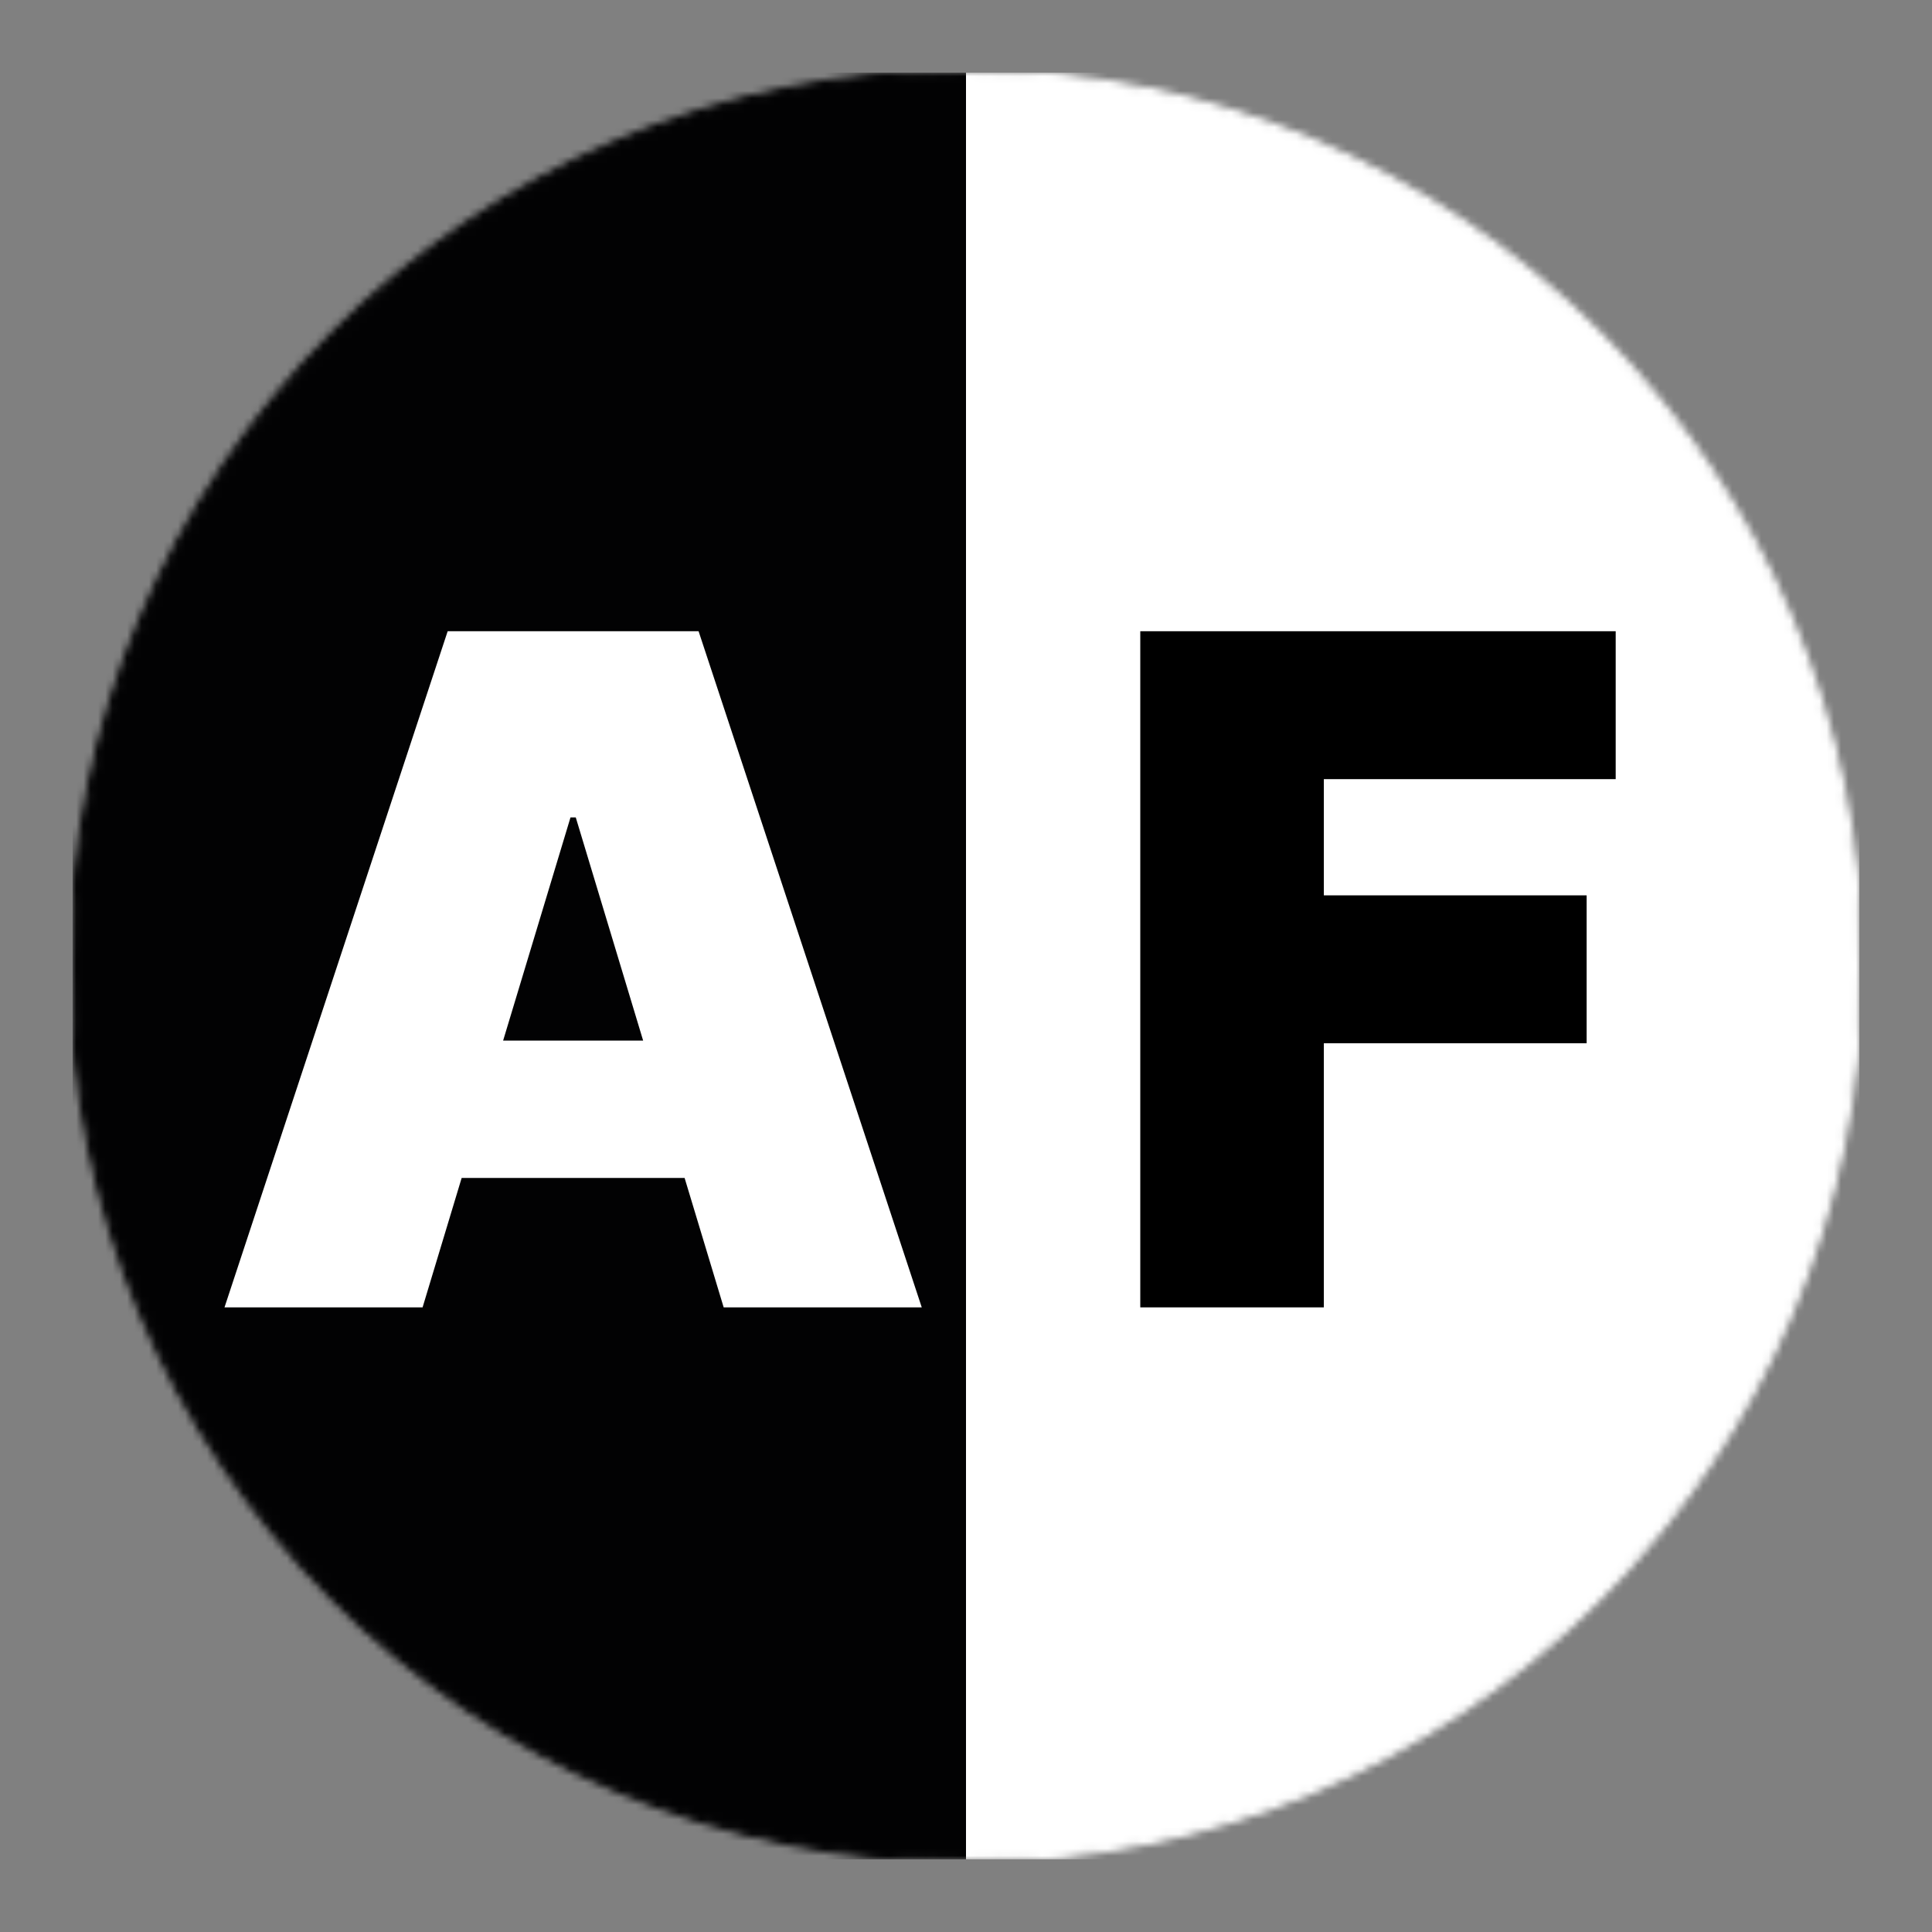 <svg width="266" height="266" viewBox="0 0 266 266" fill="none" xmlns="http://www.w3.org/2000/svg">
<rect x="0" y="0" width="266" height="266" fill="#808080" stroke="none"/>
<mask id="mask0_303_4" style="mask-type:alpha" maskUnits="userSpaceOnUse" x="10" y="10" width="246" height="246">
<circle cx="133" cy="133" r="123" fill="#D9D9D9"/>
<circle cx="133" cy="133" r="123" stroke="black"/>
</mask>
<g mask="url(#mask0_303_4)">
<rect x="10" y="10" width="123" height="246" fill="#020203"/>
<rect x="133" y="10" width="123" height="246" fill="white"/>
</g>
<path d="M58.182 180H30.909L61.636 86.909H96.182L126.909 180H99.636L79.273 112.545H78.546L58.182 180ZM53.091 143.273H104.364V162.182H53.091V143.273Z" fill="white"/>
<path d="M156.995 180V86.909H222.45V107.273H182.268V123.273H218.45V143.636H182.268V180H156.995Z" fill="black"/>
</svg>
